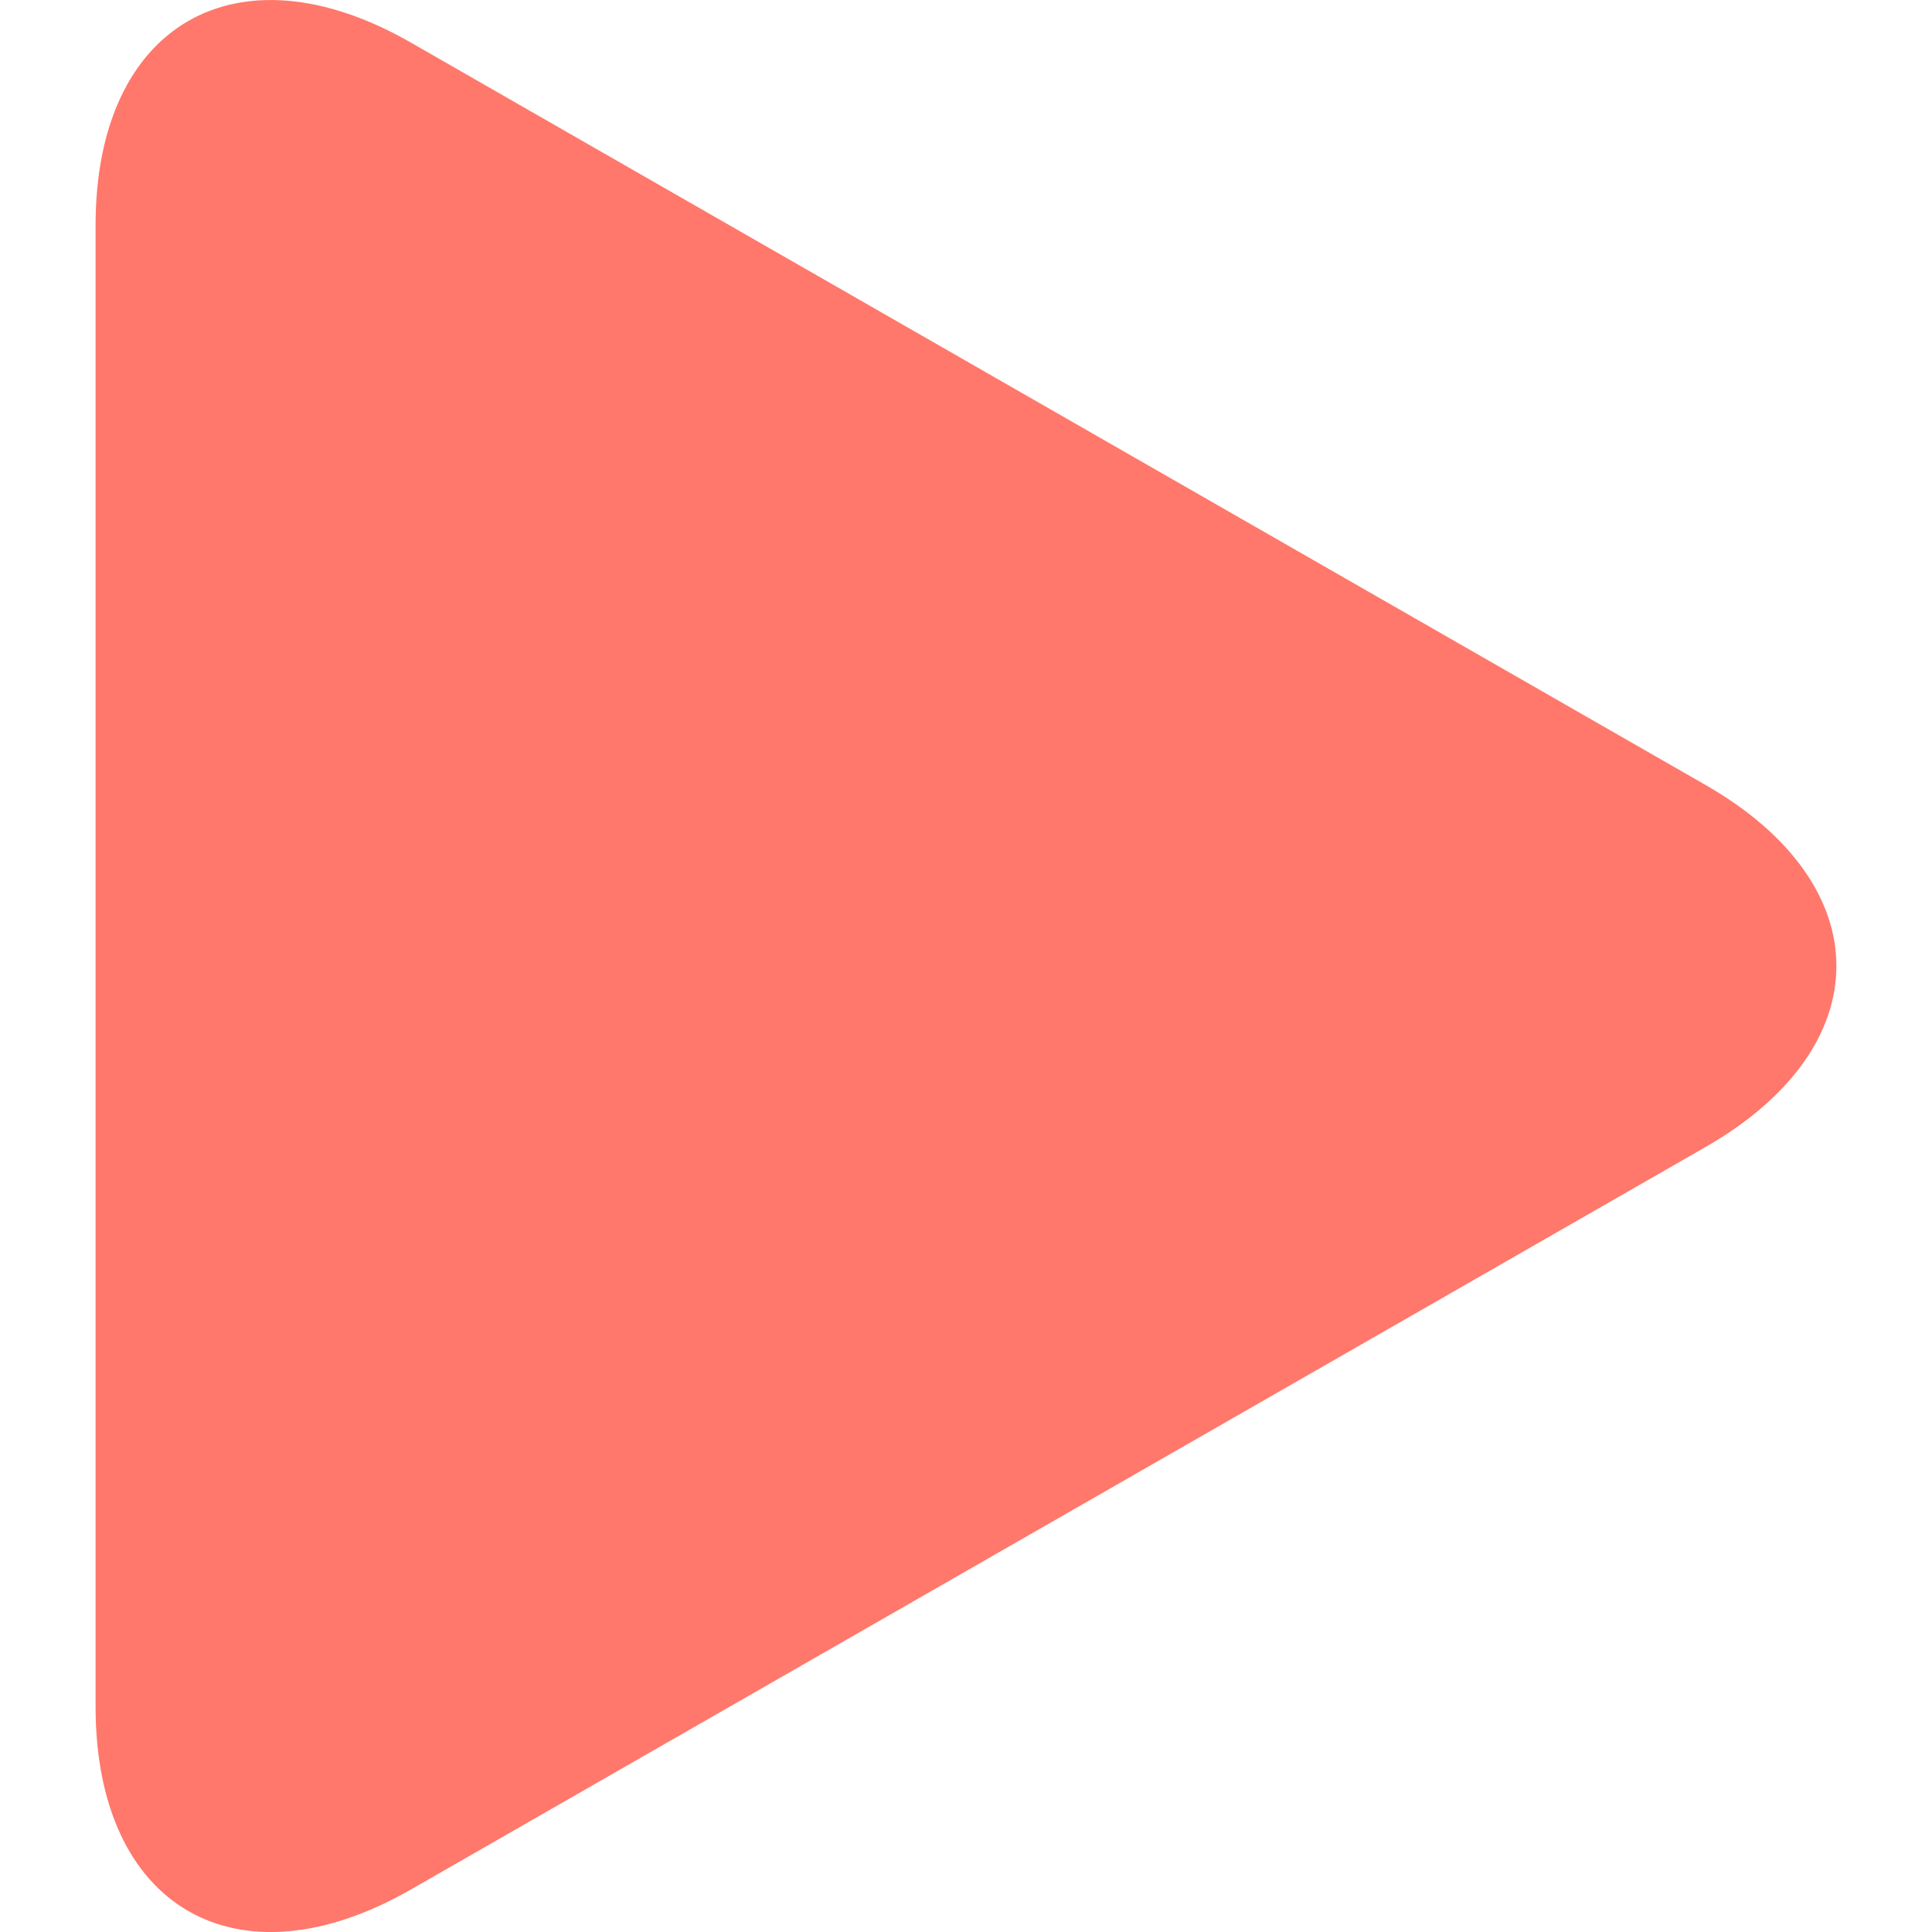 <svg width="17" height="17" viewBox="0 0 17 17" fill="none" xmlns="http://www.w3.org/2000/svg">
<g clip-path="url(#clip0)">
<path d="M3.616 0.375C2.083 -0.504 0.841 0.216 0.841 1.982V15.017C0.841 16.785 2.083 17.504 3.616 16.626L15.009 10.092C16.542 9.212 16.542 7.788 15.009 6.908L3.616 0.375Z" fill="#FF786B"/>
</g>
<defs>
<clipPath id="clip0">
<rect width="17" height="17" fill="white"/>
</clipPath>
</defs>
</svg>
